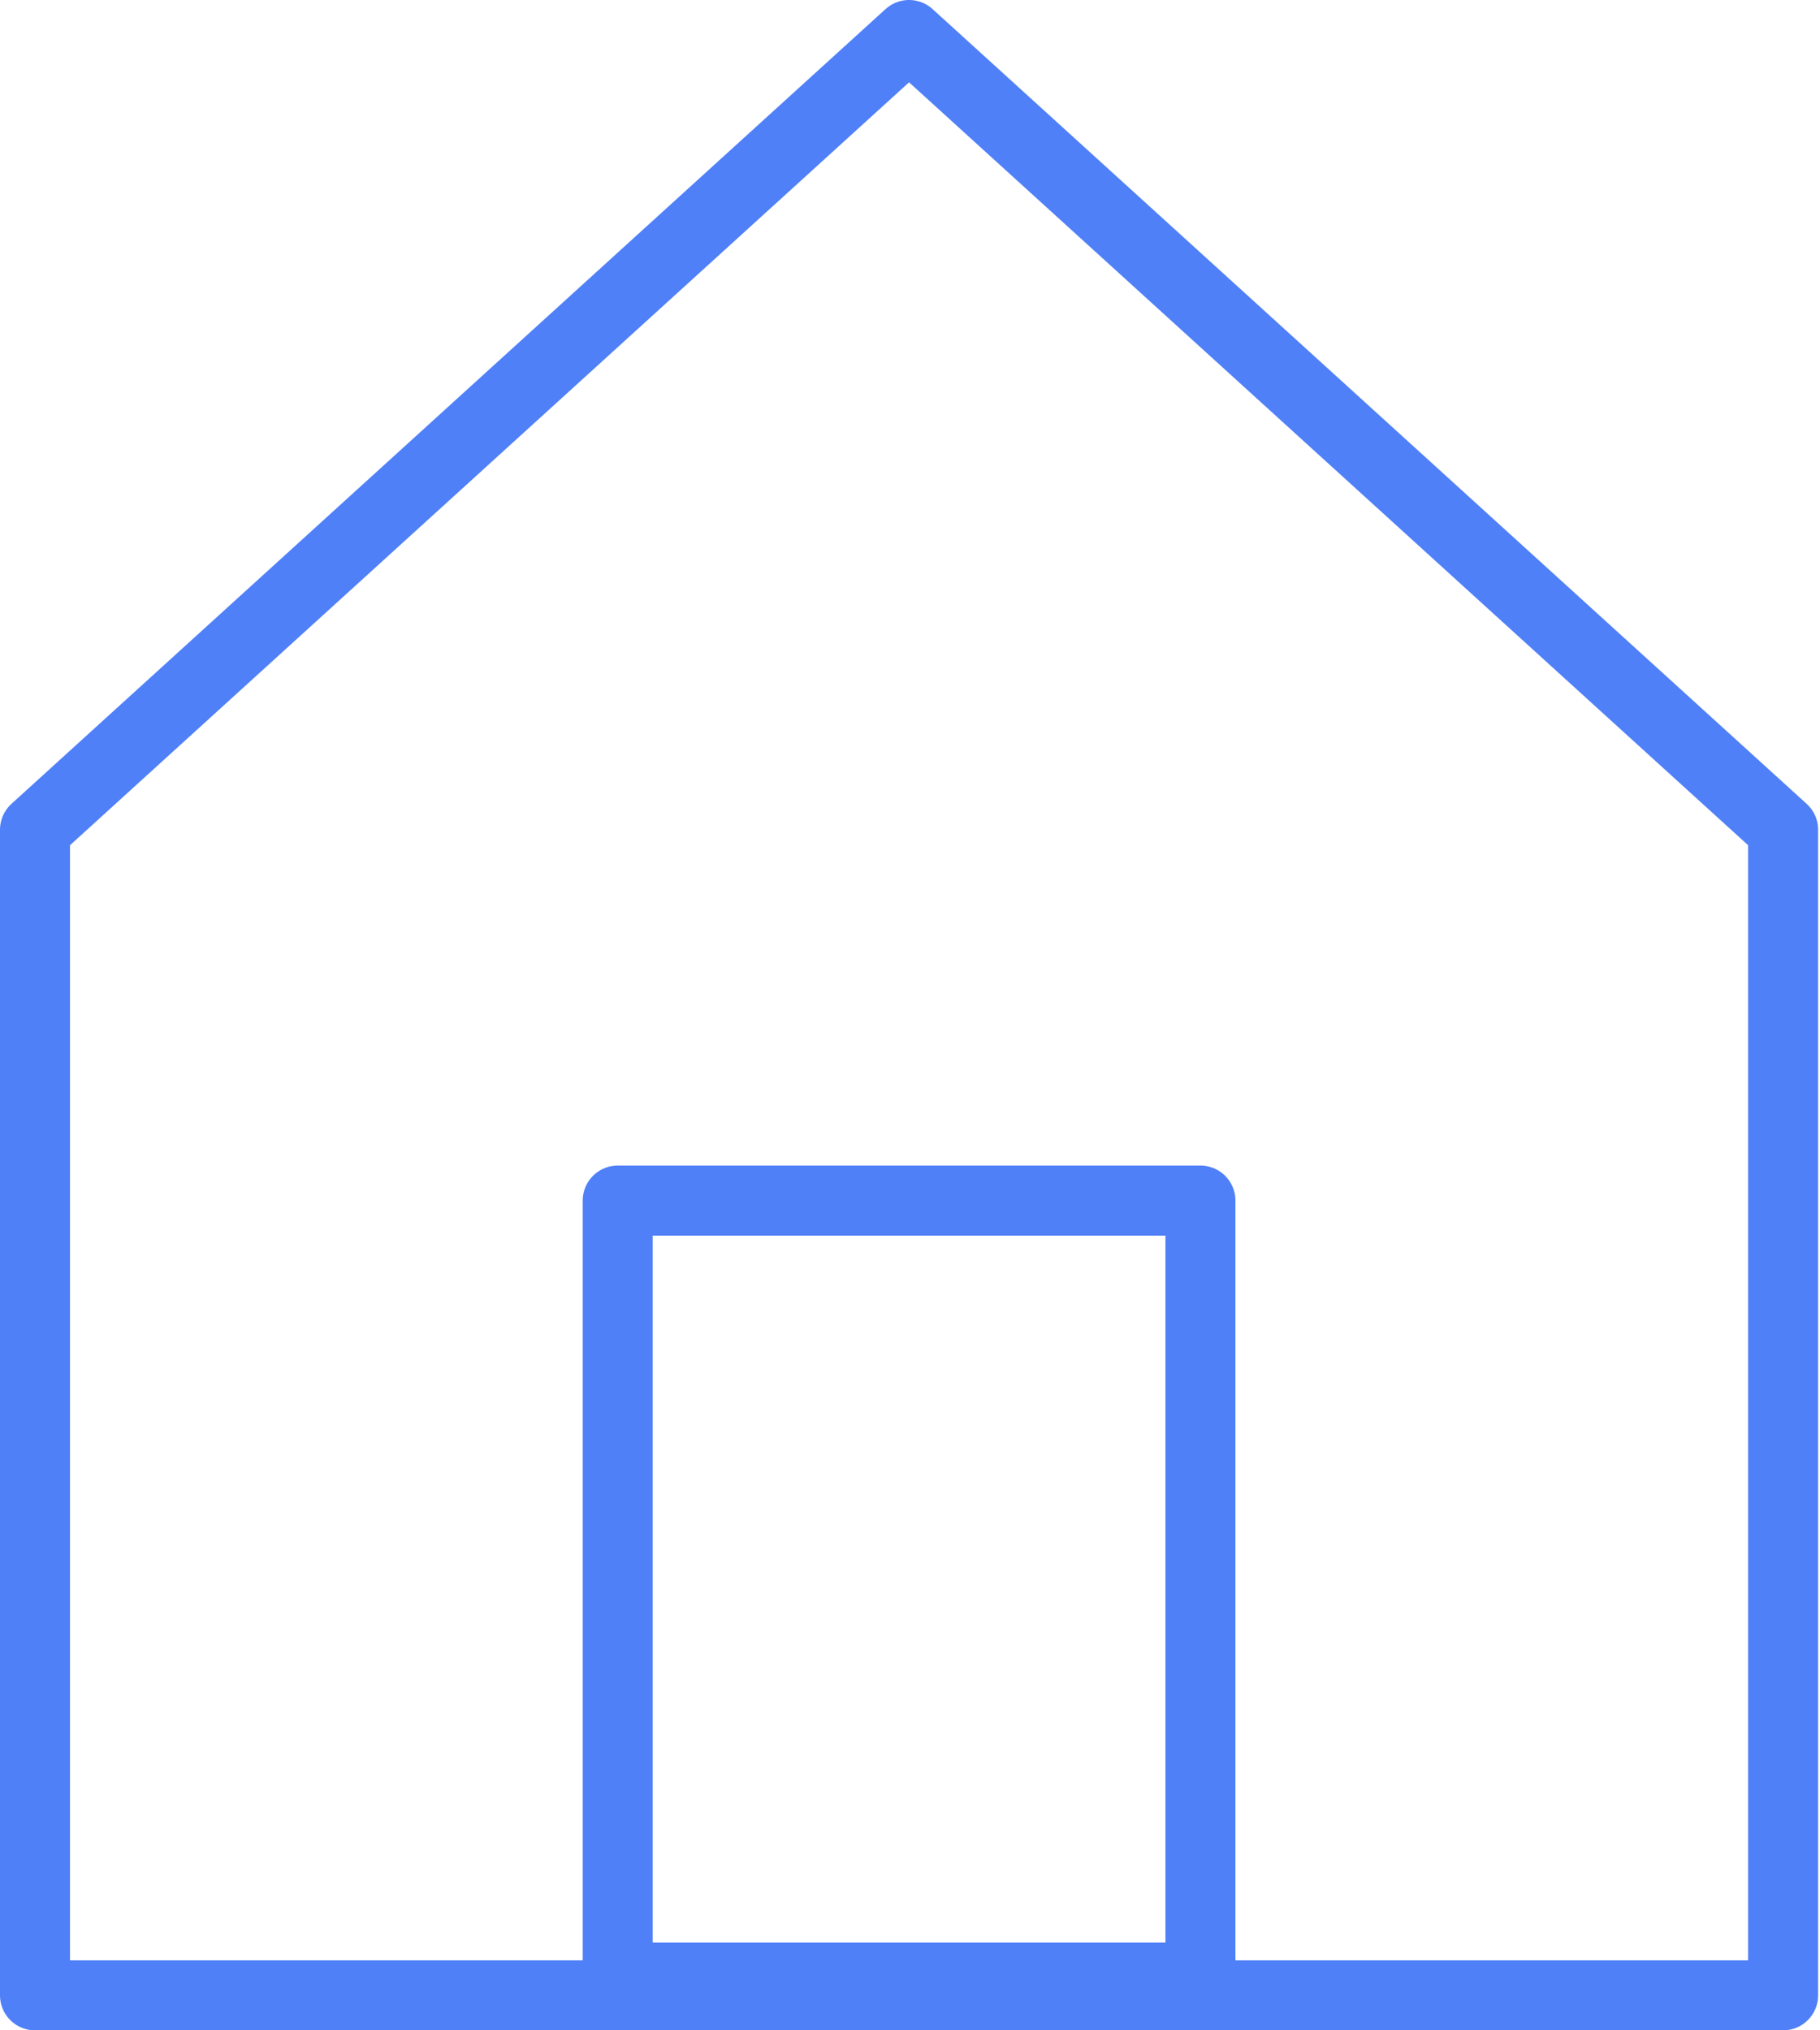 <svg width="52" height="58" viewBox="0 0 52 58" fill="none" xmlns="http://www.w3.org/2000/svg">
<path d="M1 57V23.703L25.973 1L50.946 23.703V57H1Z" stroke="#4F80F8" stroke-width="2" stroke-linecap="round" stroke-linejoin="round"/>
<rect x="17.649" y="34.297" width="16.649" height="22.198" stroke="#4F80F8" stroke-width="2" stroke-linecap="round" stroke-linejoin="round"/>
</svg>
